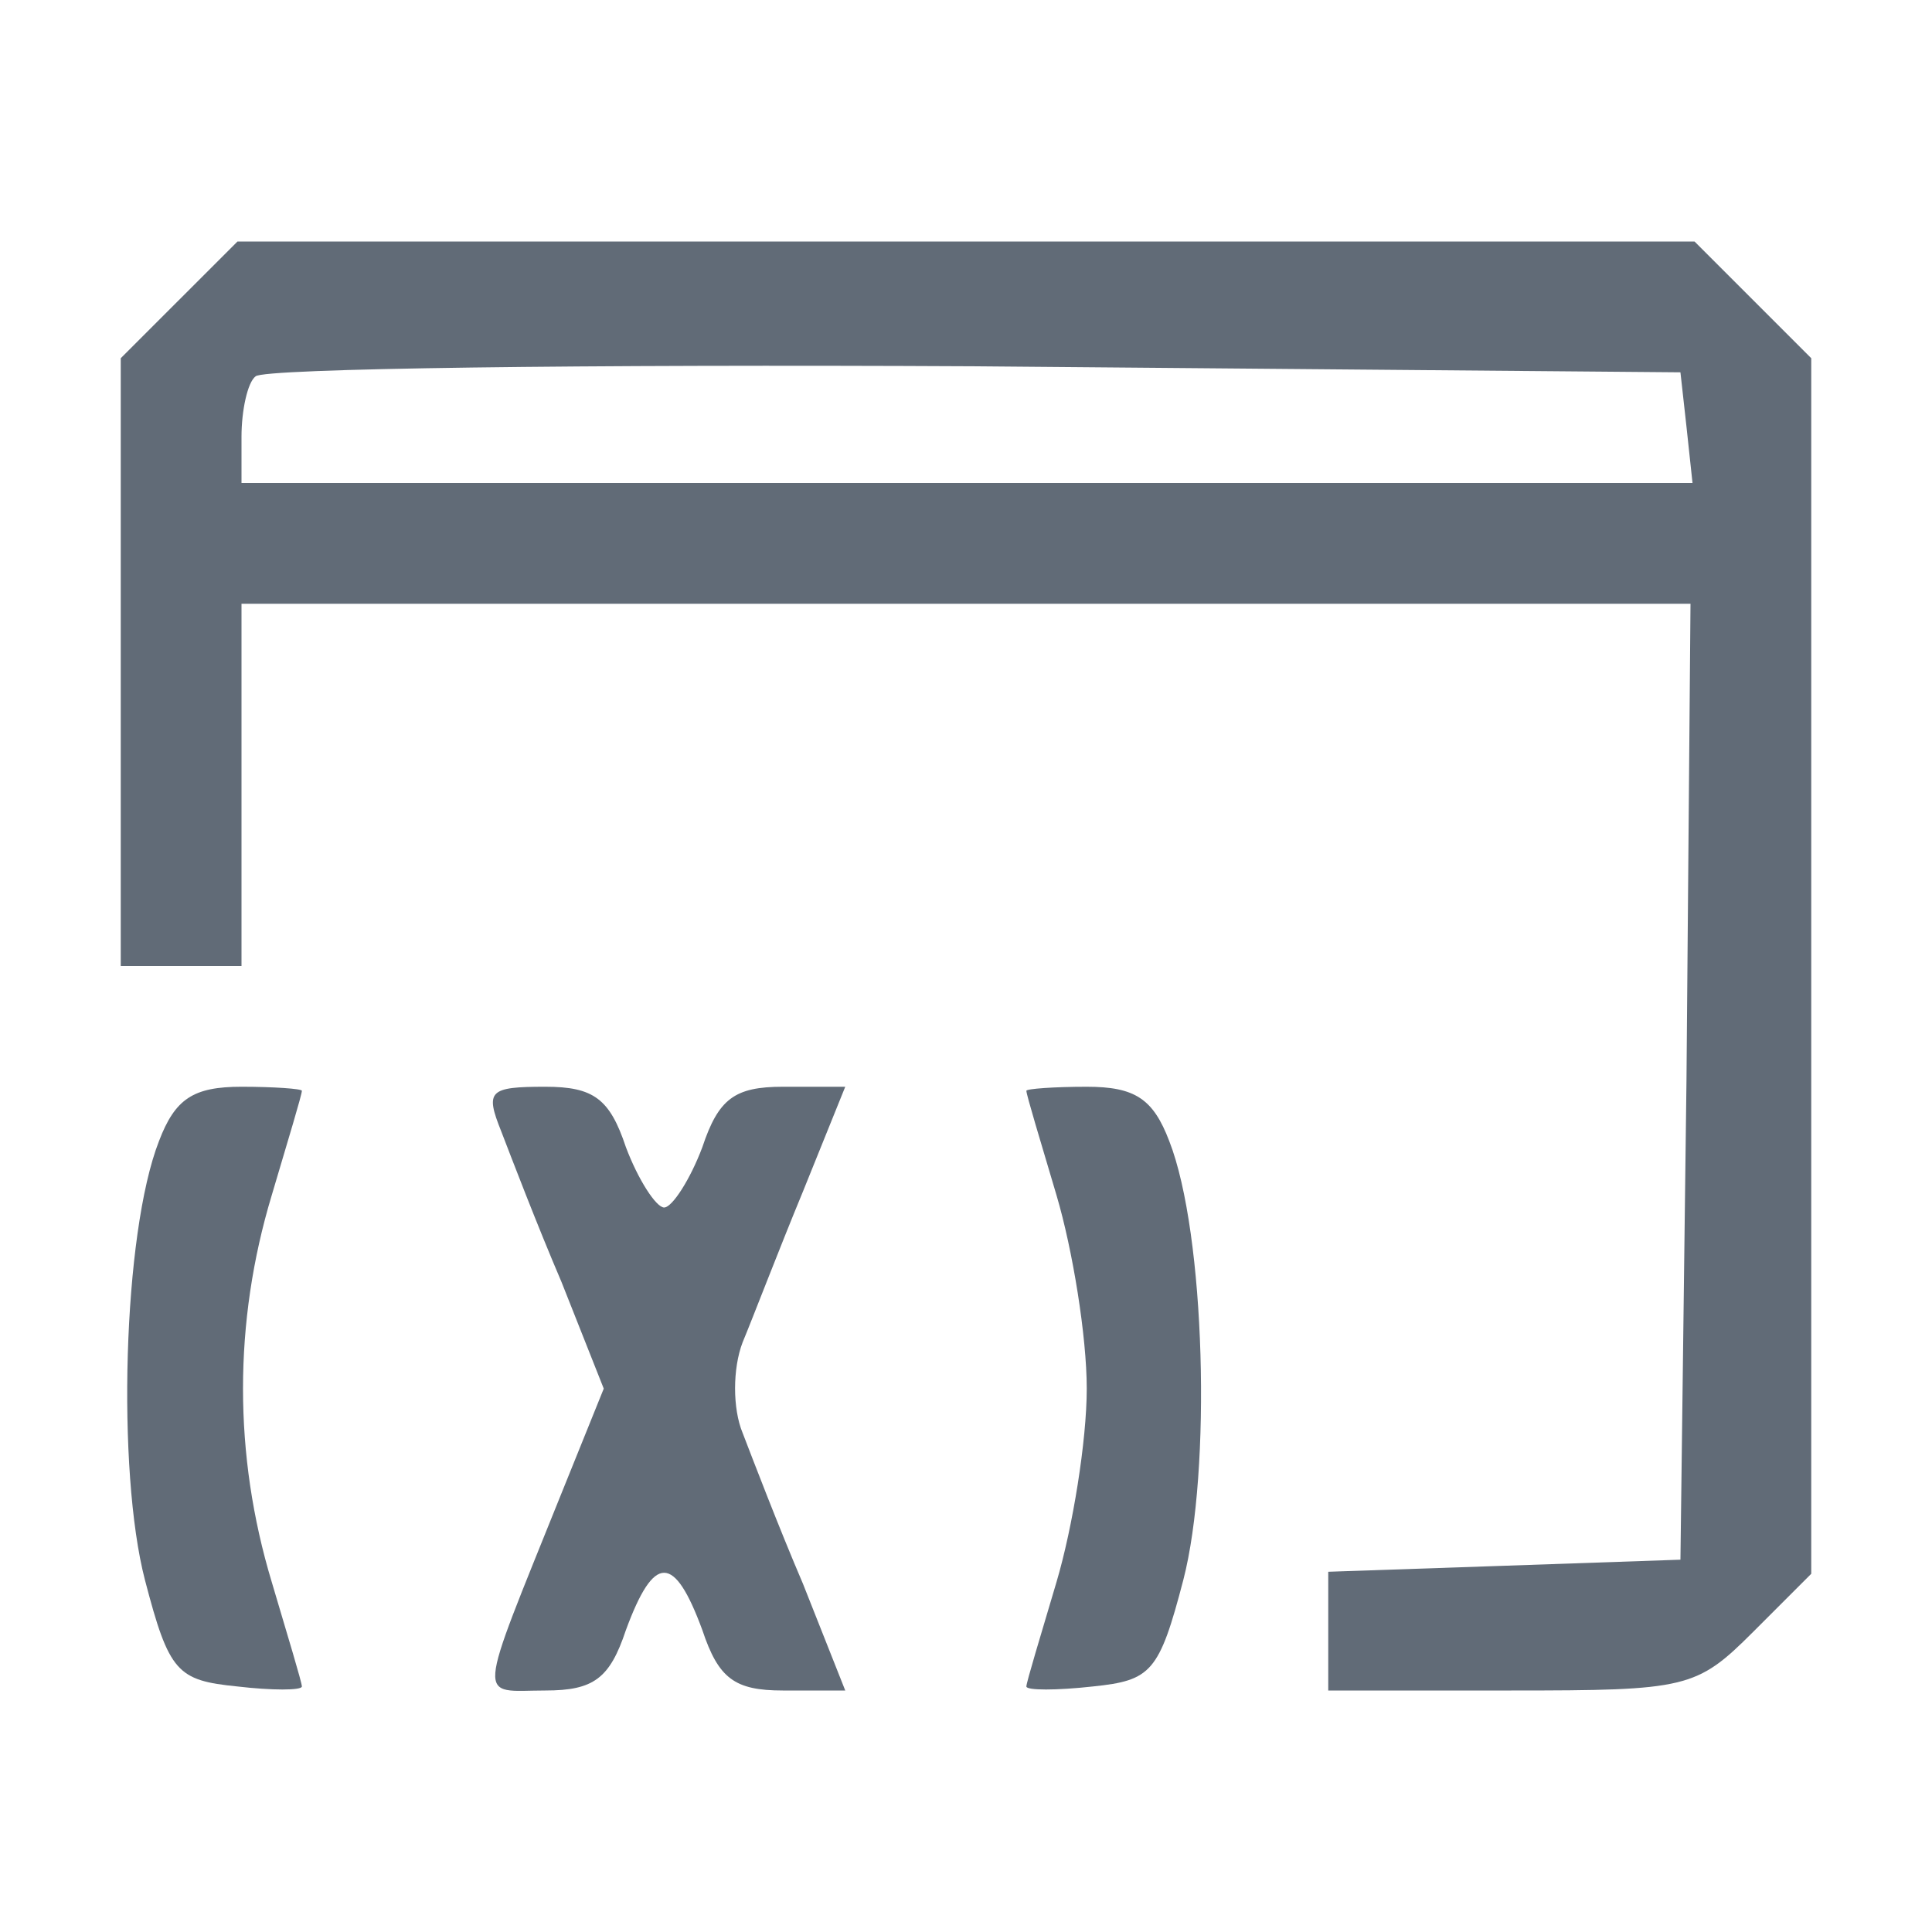 <svg version="1.0" xmlns="http://www.w3.org/2000/svg"
 width="96pt" height="96pt" viewBox="0 0 96 96"
 preserveAspectRatio="xMidYMid meet">

<g transform="translate(0,96) scale(0.1,-0.1)"
fill="#616B77" stroke="none">
<path d="M89 811 l-29 -29 0 -151 0 -151 30 0 30 0 0 90 0 90 360 0 360 0 -2
-237 -3 -238 -87 -3 -88 -3 0 -29 0 -30 91 0 c87 0 92 1 120 29 l29 29 0 302
0 302 -29 29 -29 29 -362 0 -362 0 -29 -29z m749 -63 l3 -28 -360 0 -361 0 0
23 c0 13 3 27 7 30 4 4 164 6 357 5 l351 -3 3 -27z"/>
<path d="M79 393 c-18 -46 -21 -164 -7 -218 12 -46 16 -50 46 -53 17 -2 32 -2
32 0 0 2 -7 25 -15 52 -19 63 -19 129 0 192 8 27 15 50 15 52 0 1 -14 2 -30 2
-24 0 -33 -6 -41 -27z"/>
<path d="M249 398 c5 -13 18 -47 30 -75 l21 -53 -21 -52 c-43 -107 -42 -98 -8
-98 24 0 32 6 40 30 14 38 24 38 38 0 8 -24 16 -30 40 -30 l31 0 -21 53 c-12
28 -25 62 -30 75 -5 12 -5 32 0 45 5 12 18 46 30 75 l21 52 -31 0 c-24 0 -32
-6 -40 -30 -6 -16 -15 -30 -19 -30 -4 0 -13 14 -19 30 -8 24 -16 30 -40 30
-28 0 -30 -2 -22 -22z"/>
<path d="M510 418 c0 -2 7 -25 15 -52 8 -27 15 -70 15 -96 0 -26 -7 -69 -15
-96 -8 -27 -15 -50 -15 -52 0 -2 15 -2 33 0 29 3 33 7 45 53 14 54 11 172 -7
218 -8 21 -17 27 -41 27 -16 0 -30 -1 -30 -2z"/>
</g>
</svg>
